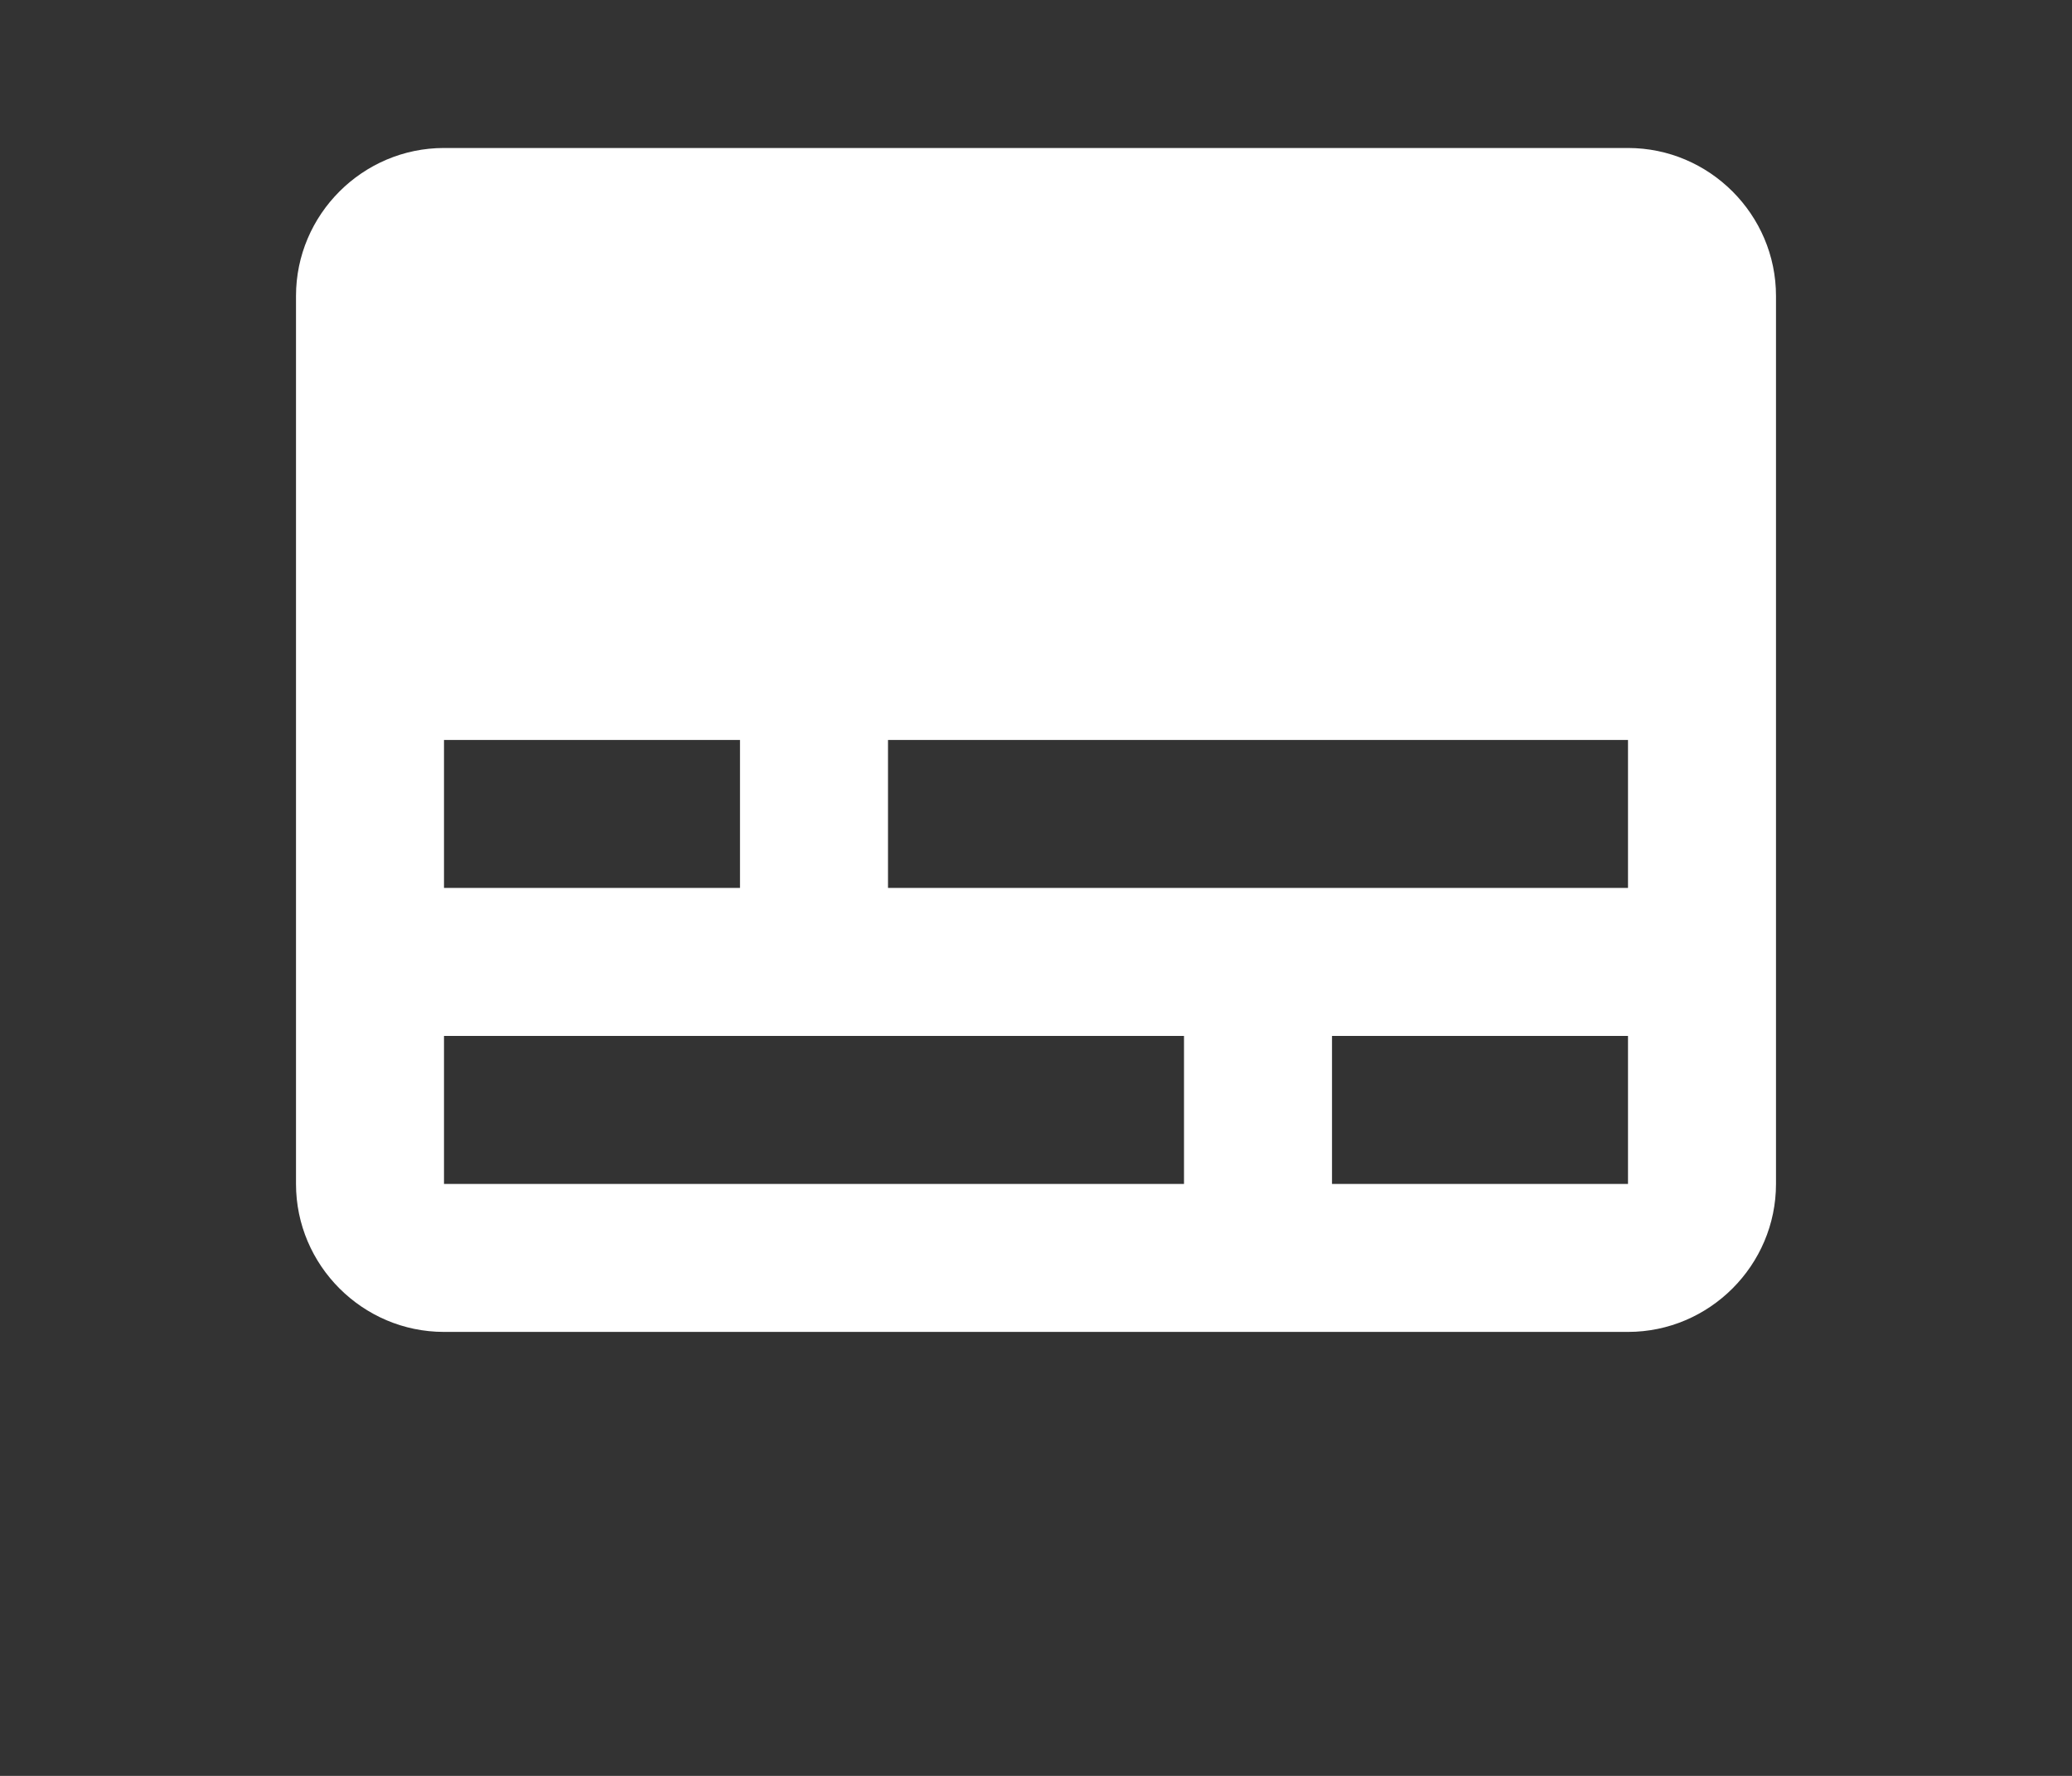 <?xml version="1.0" encoding="UTF-8" standalone="no"?>
<svg width="28px" height="24px" viewBox="0 0 28 24" version="1.1" xmlns="http://www.w3.org/2000/svg" xmlns:xlink="http://www.w3.org/1999/xlink" xmlns:sketch="http://www.bohemiancoding.com/sketch/ns">
    <rect x="0" y="0" width="28" height="24" fill="#333333" stroke="none"/>
    <!-- Generator: Sketch 3.4.2 (15857) - http://www.bohemiancoding.com/sketch -->
    <title>ic_subtitles_24px</title>
    <desc>Created with Sketch.</desc>
    <defs></defs>
    <g id="Page-1" stroke="none" stroke-width="1" fill="none" fill-rule="evenodd" sketch:type="MSPage">
        <g id="Episode" sketch:type="MSLayerGroup" transform="translate(-19, -431)">
            <g id="Grup" transform="translate(-5, 416)" sketch:type="MSShapeGroup">
                <g id="Subtitles-+-Quality-+-Trailer">
                    <g id="Subtitles">
                        <g id="ic_subtitles_24px" transform="translate(26, 13)">
                            <g id="Group">
                                <path d="M0,0 L24,0 L24,24 L0,24 L0,0 Z" id="Shape"></path>
                                <path d="M20,4 L4,4 C2.9,4 2,4.9 2,6 L2,18 C2,19.1 2.9,20 4,20 L20,20 C21.1,20 22,19.1 22,18 L22,6 C22,4.9 21.1,4 20,4 L20,4 Z M4,12 L8,12 L8,14 L4,14 L4,12 L4,12 Z M14,18 L4,18 L4,16 L14,16 L14,18 L14,18 Z M20,18 L16,18 L16,16 L20,16 L20,18 L20,18 Z M20,14 L10,14 L10,12 L20,12 L20,14 L20,14 Z" id="Shape" fill="#FFFFFF"></path>
                            </g>
                        </g>
                    </g>
                </g>
            </g>
        </g>
    </g>
</svg>